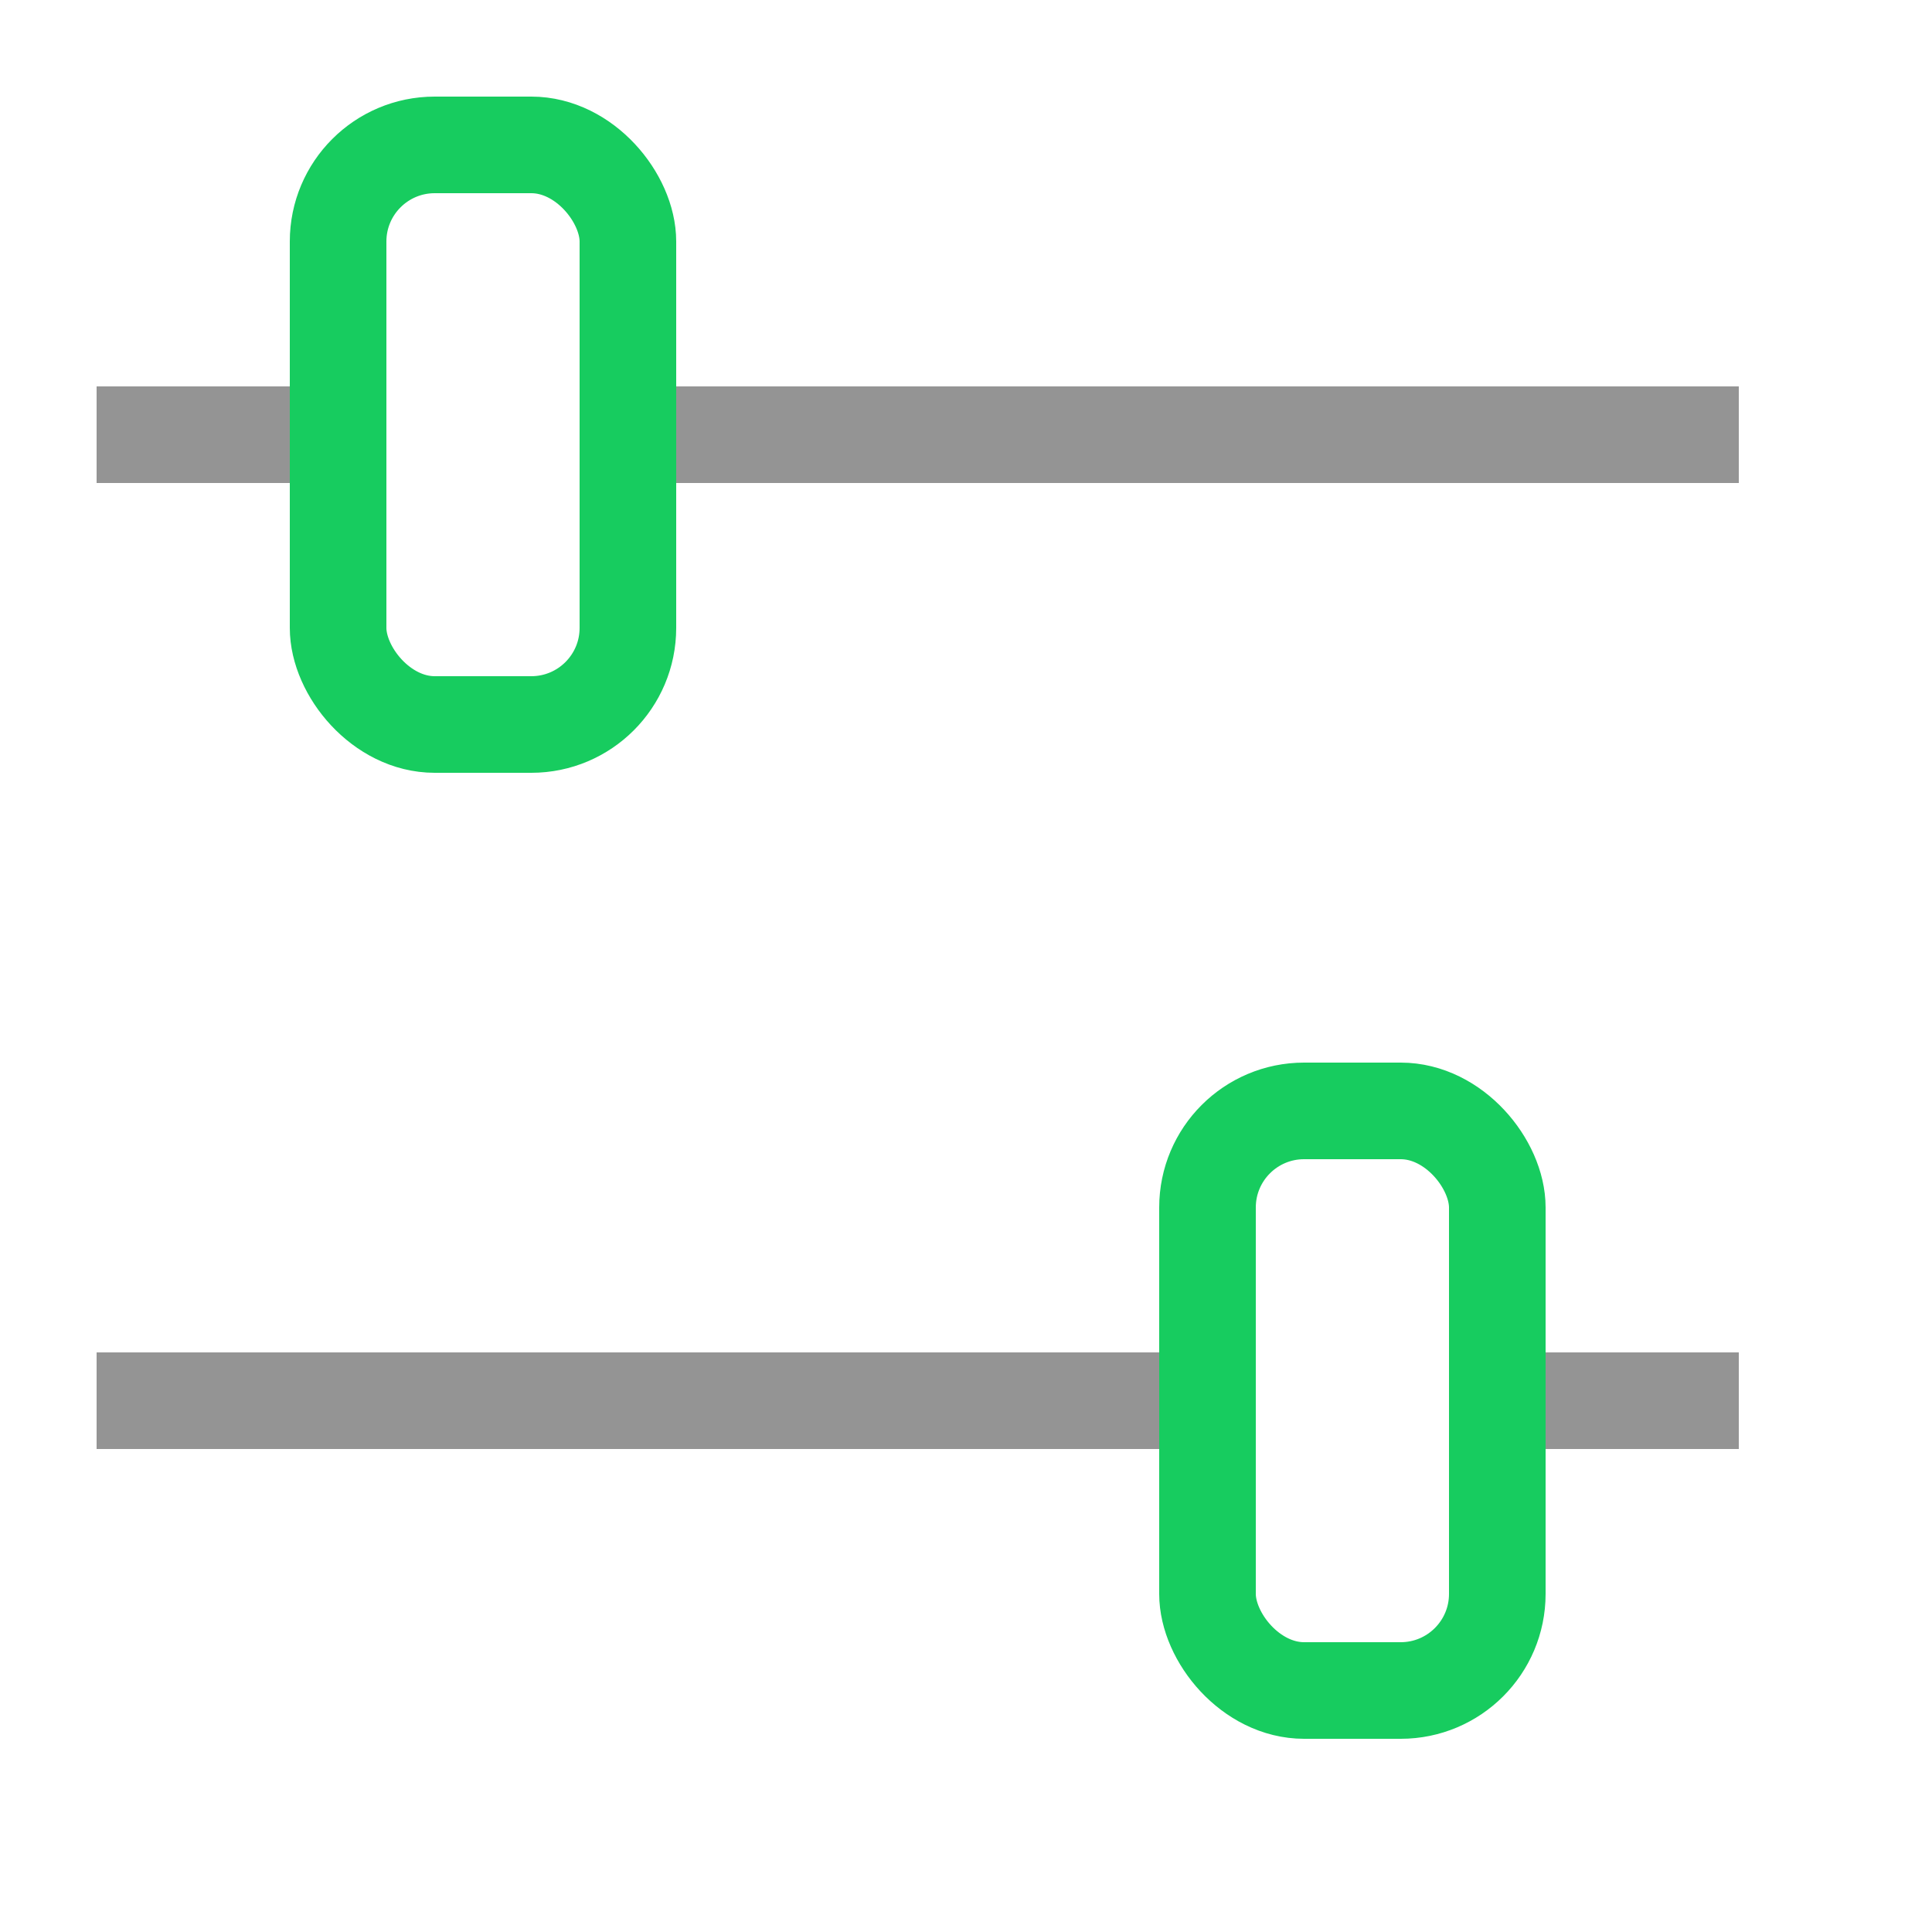 <svg xmlns="http://www.w3.org/2000/svg" width="20" height="20" viewBox="0 0 20 20"><line x1="17.5" y1="14.5" x2="15.5" y2="14.5" style="fill:none;stroke:#949494;stroke-linecap:square;stroke-linejoin:round"/><line x1="12.5" y1="14.5" x2="1.5" y2="14.5" style="fill:none;stroke:#949494;stroke-linecap:square;stroke-linejoin:round"/><rect x="12.5" y="11.5" width="3" height="6" rx="1" transform="translate(28 29) rotate(-180)" style="fill:none;stroke:#17CC5F;stroke-linecap:round;stroke-linejoin:round"/><line x1="1.5" y1="4.5" x2="3.5" y2="4.5" style="fill:none;stroke:#949494;stroke-linecap:square;stroke-linejoin:round"/><line x1="6.5" y1="4.5" x2="17.5" y2="4.5" style="fill:none;stroke:#949494;stroke-linecap:square;stroke-linejoin:round"/><rect x="3.5" y="1.5" width="3" height="6" rx="1" style="fill:none;stroke:#17CC5F;stroke-linecap:round;stroke-linejoin:round"/></svg>